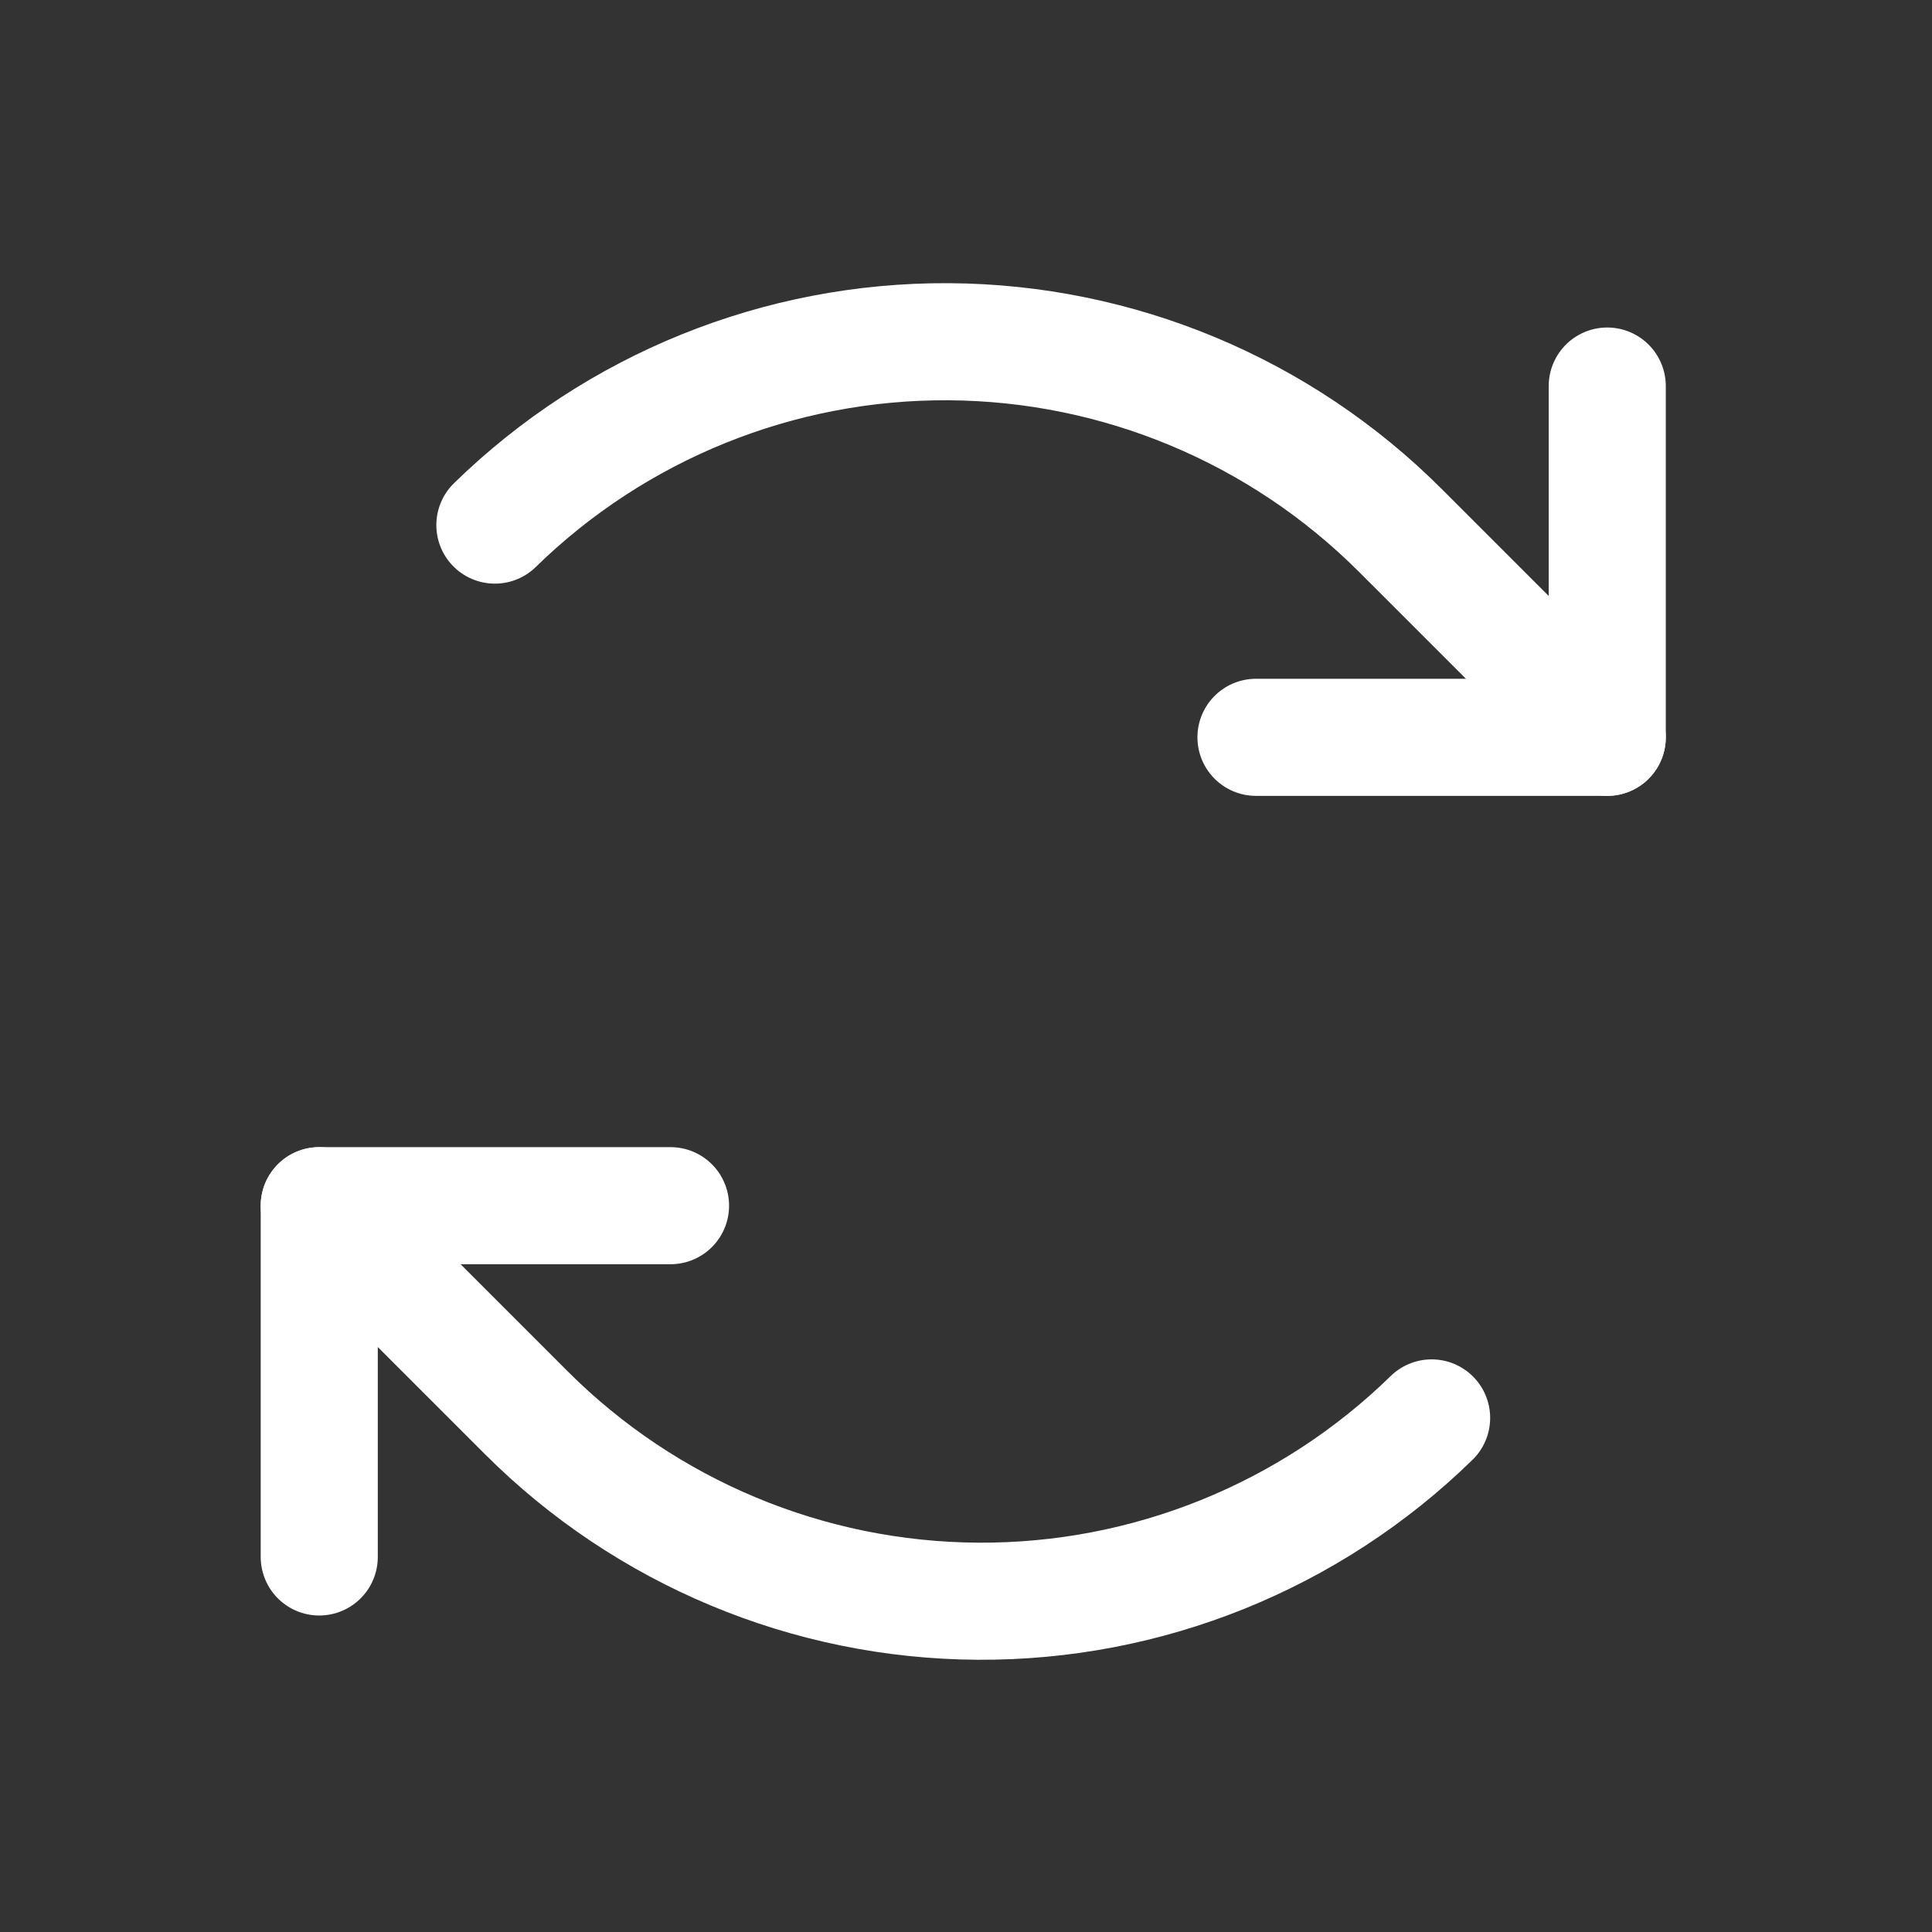 <svg width="33" height="33" viewBox="0 0 33 33" fill="none" xmlns="http://www.w3.org/2000/svg">
<rect x="0" y="0" width="33" height="33" fill="#333333" stroke="none"/>
<g clip-path="url(#clip0_751_6)">
<path d="M21.453 12.594H27.453V6.594" stroke="white" stroke-width="2" stroke-linecap="round" stroke-linejoin="round"/>
<path d="M27.453 12.594L23.918 9.059C21.871 7.012 19.099 5.854 16.204 5.837C13.309 5.82 10.524 6.946 8.453 8.969" stroke="white" stroke-width="2" stroke-linecap="round" stroke-linejoin="round"/>
<path d="M11.453 20.594H5.453V26.594" stroke="white" stroke-width="2" stroke-linecap="round" stroke-linejoin="round"/>
<path d="M5.453 20.594L8.988 24.129C11.035 26.176 13.807 27.333 16.702 27.35C19.597 27.367 22.382 26.242 24.453 24.219" stroke="white" stroke-width="2" stroke-linecap="round" stroke-linejoin="round"/>
</g>
<defs>
<clipPath id="clip0_751_6">
<rect width="32" height="32" fill="white" transform="translate(0.453 0.594)"/>
</clipPath>
</defs>
</svg>
